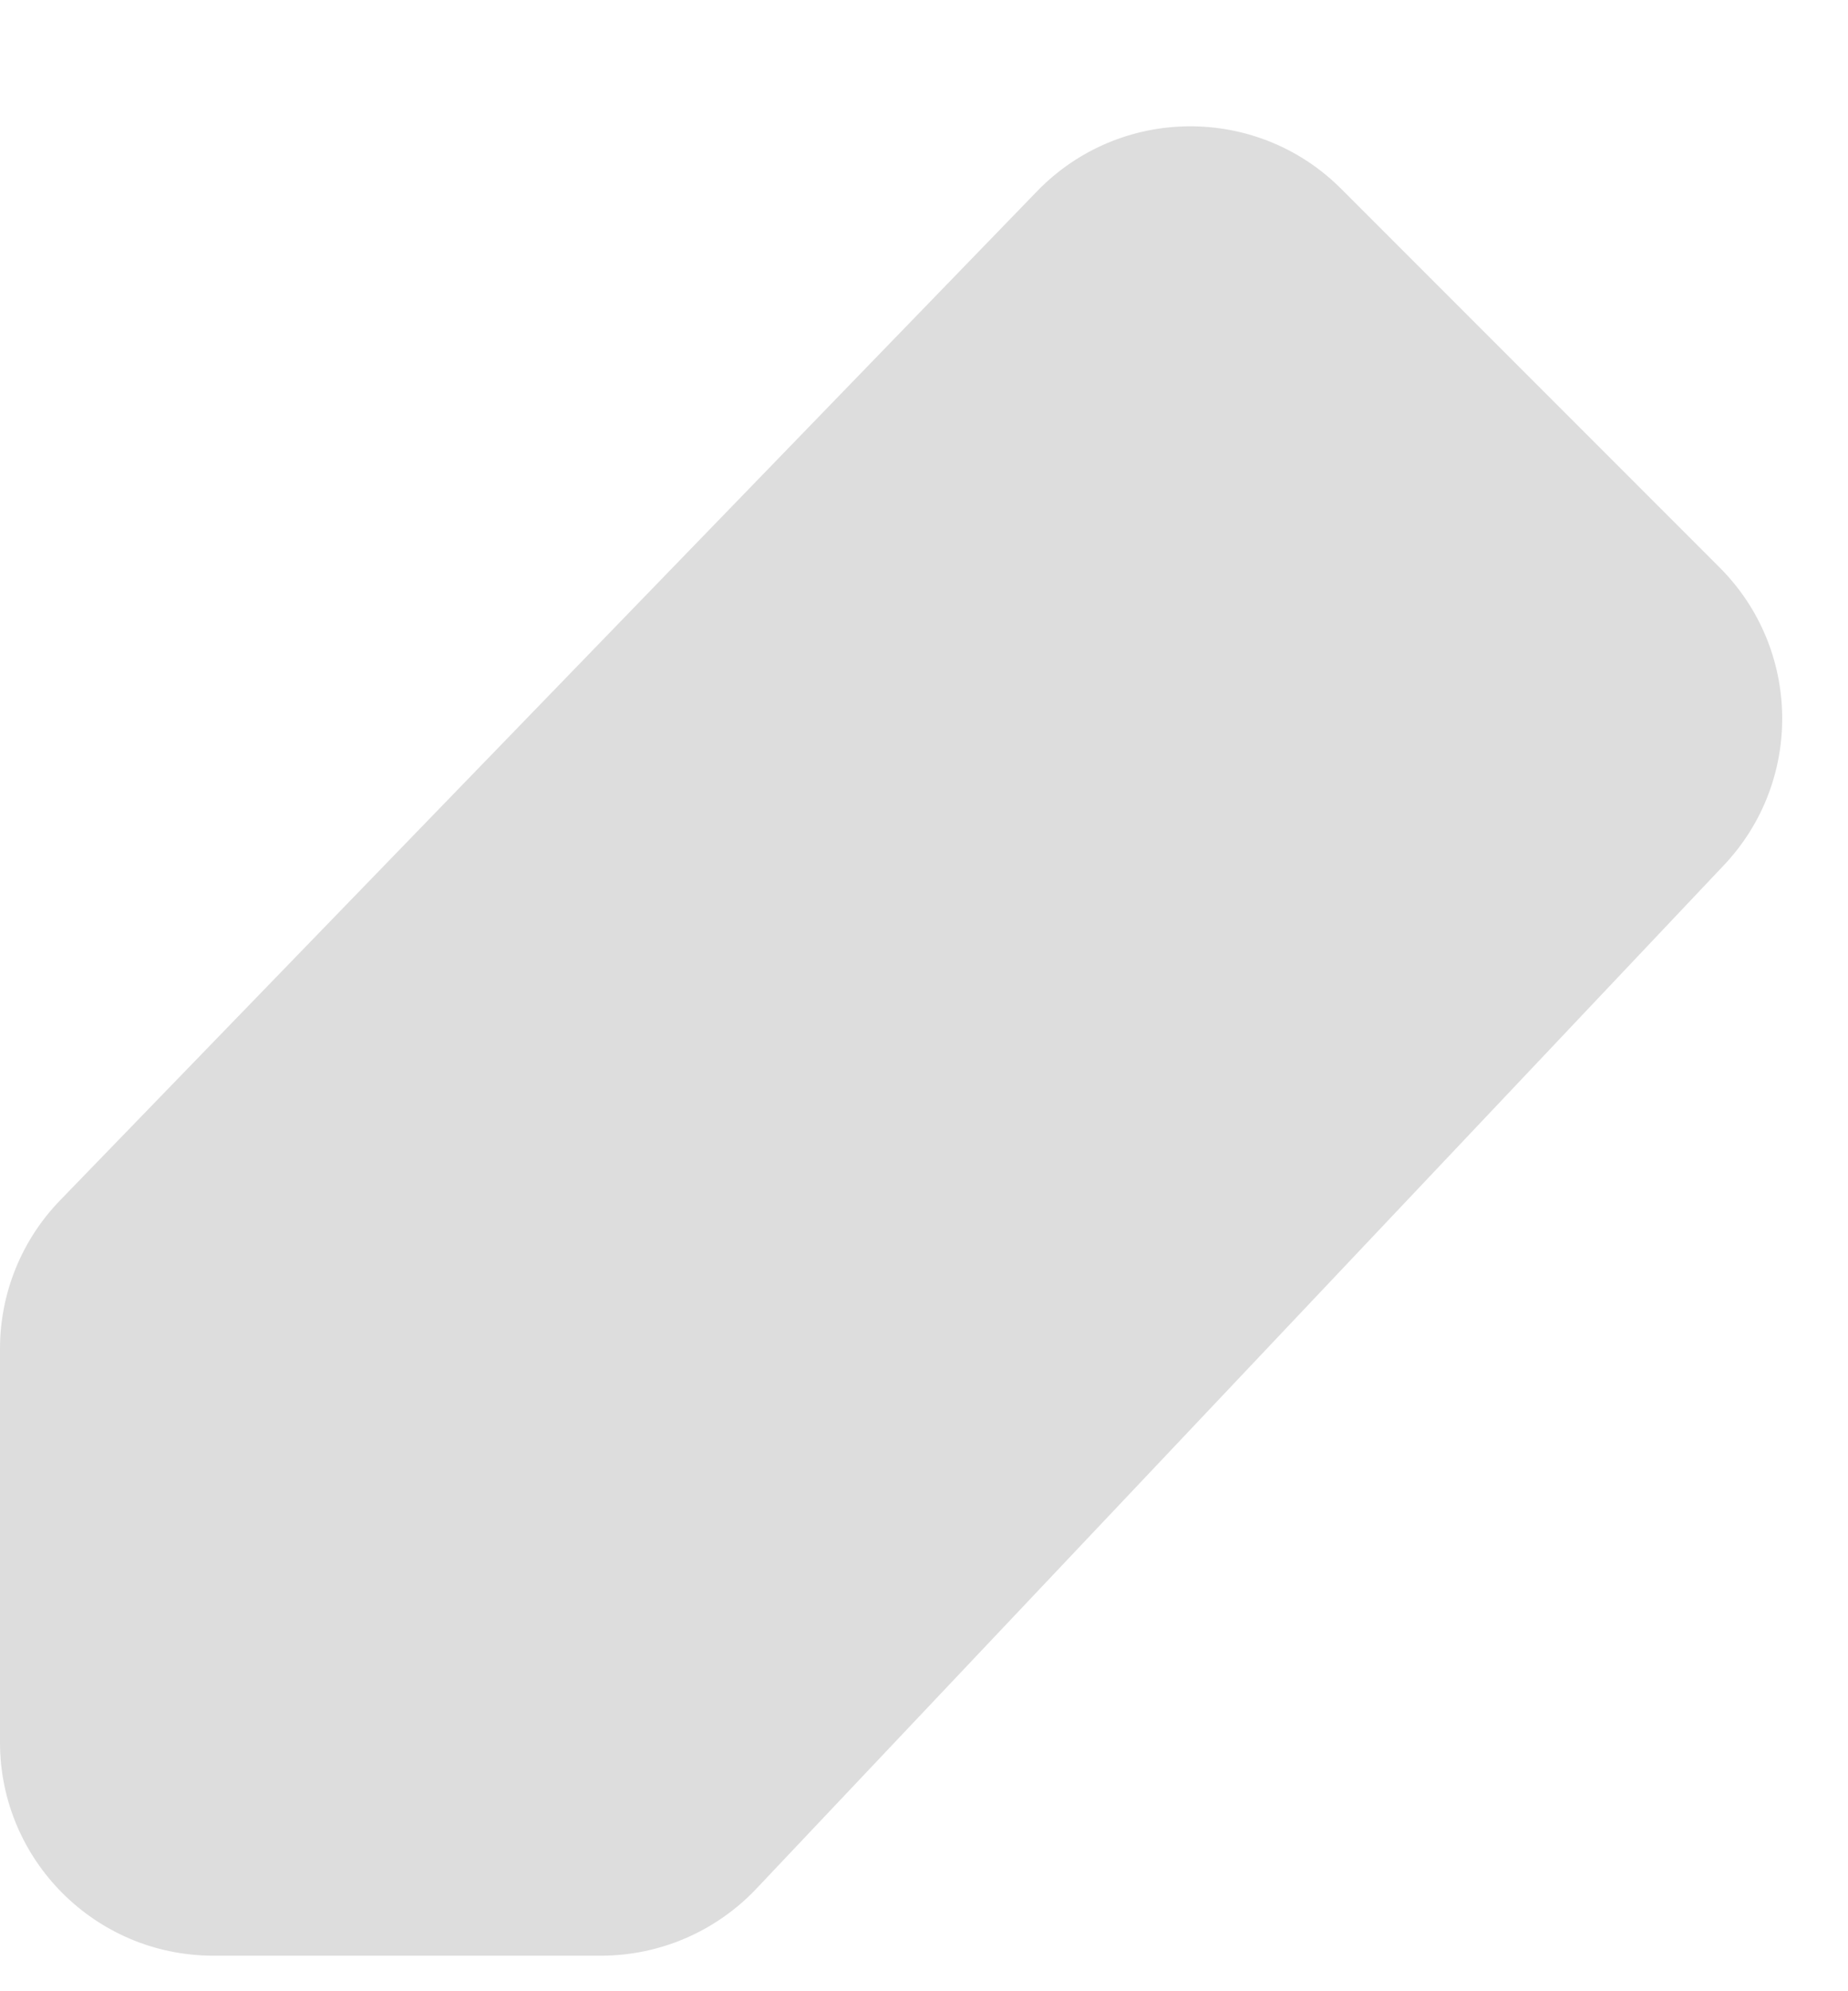 <svg width="13" height="14" viewBox="0 0 13 14" fill="none" xmlns="http://www.w3.org/2000/svg">
<path d="M12.098 3.991C12.672 4.566 12.685 5.493 12.127 6.083L5.319 13.281C5.035 13.58 4.641 13.75 4.229 13.75L1.5 13.75C0.672 13.75 -5.04044e-05 13.078 -5.03089e-05 12.25L-5.02246e-05 9.482C-5.03932e-05 9.093 0.152 8.718 0.423 8.439L7.296 1.344C7.879 0.743 8.842 0.735 9.434 1.327L12.098 3.991Z" fill="#BDBDBD" fill-opacity="0.5"/>
</svg>
